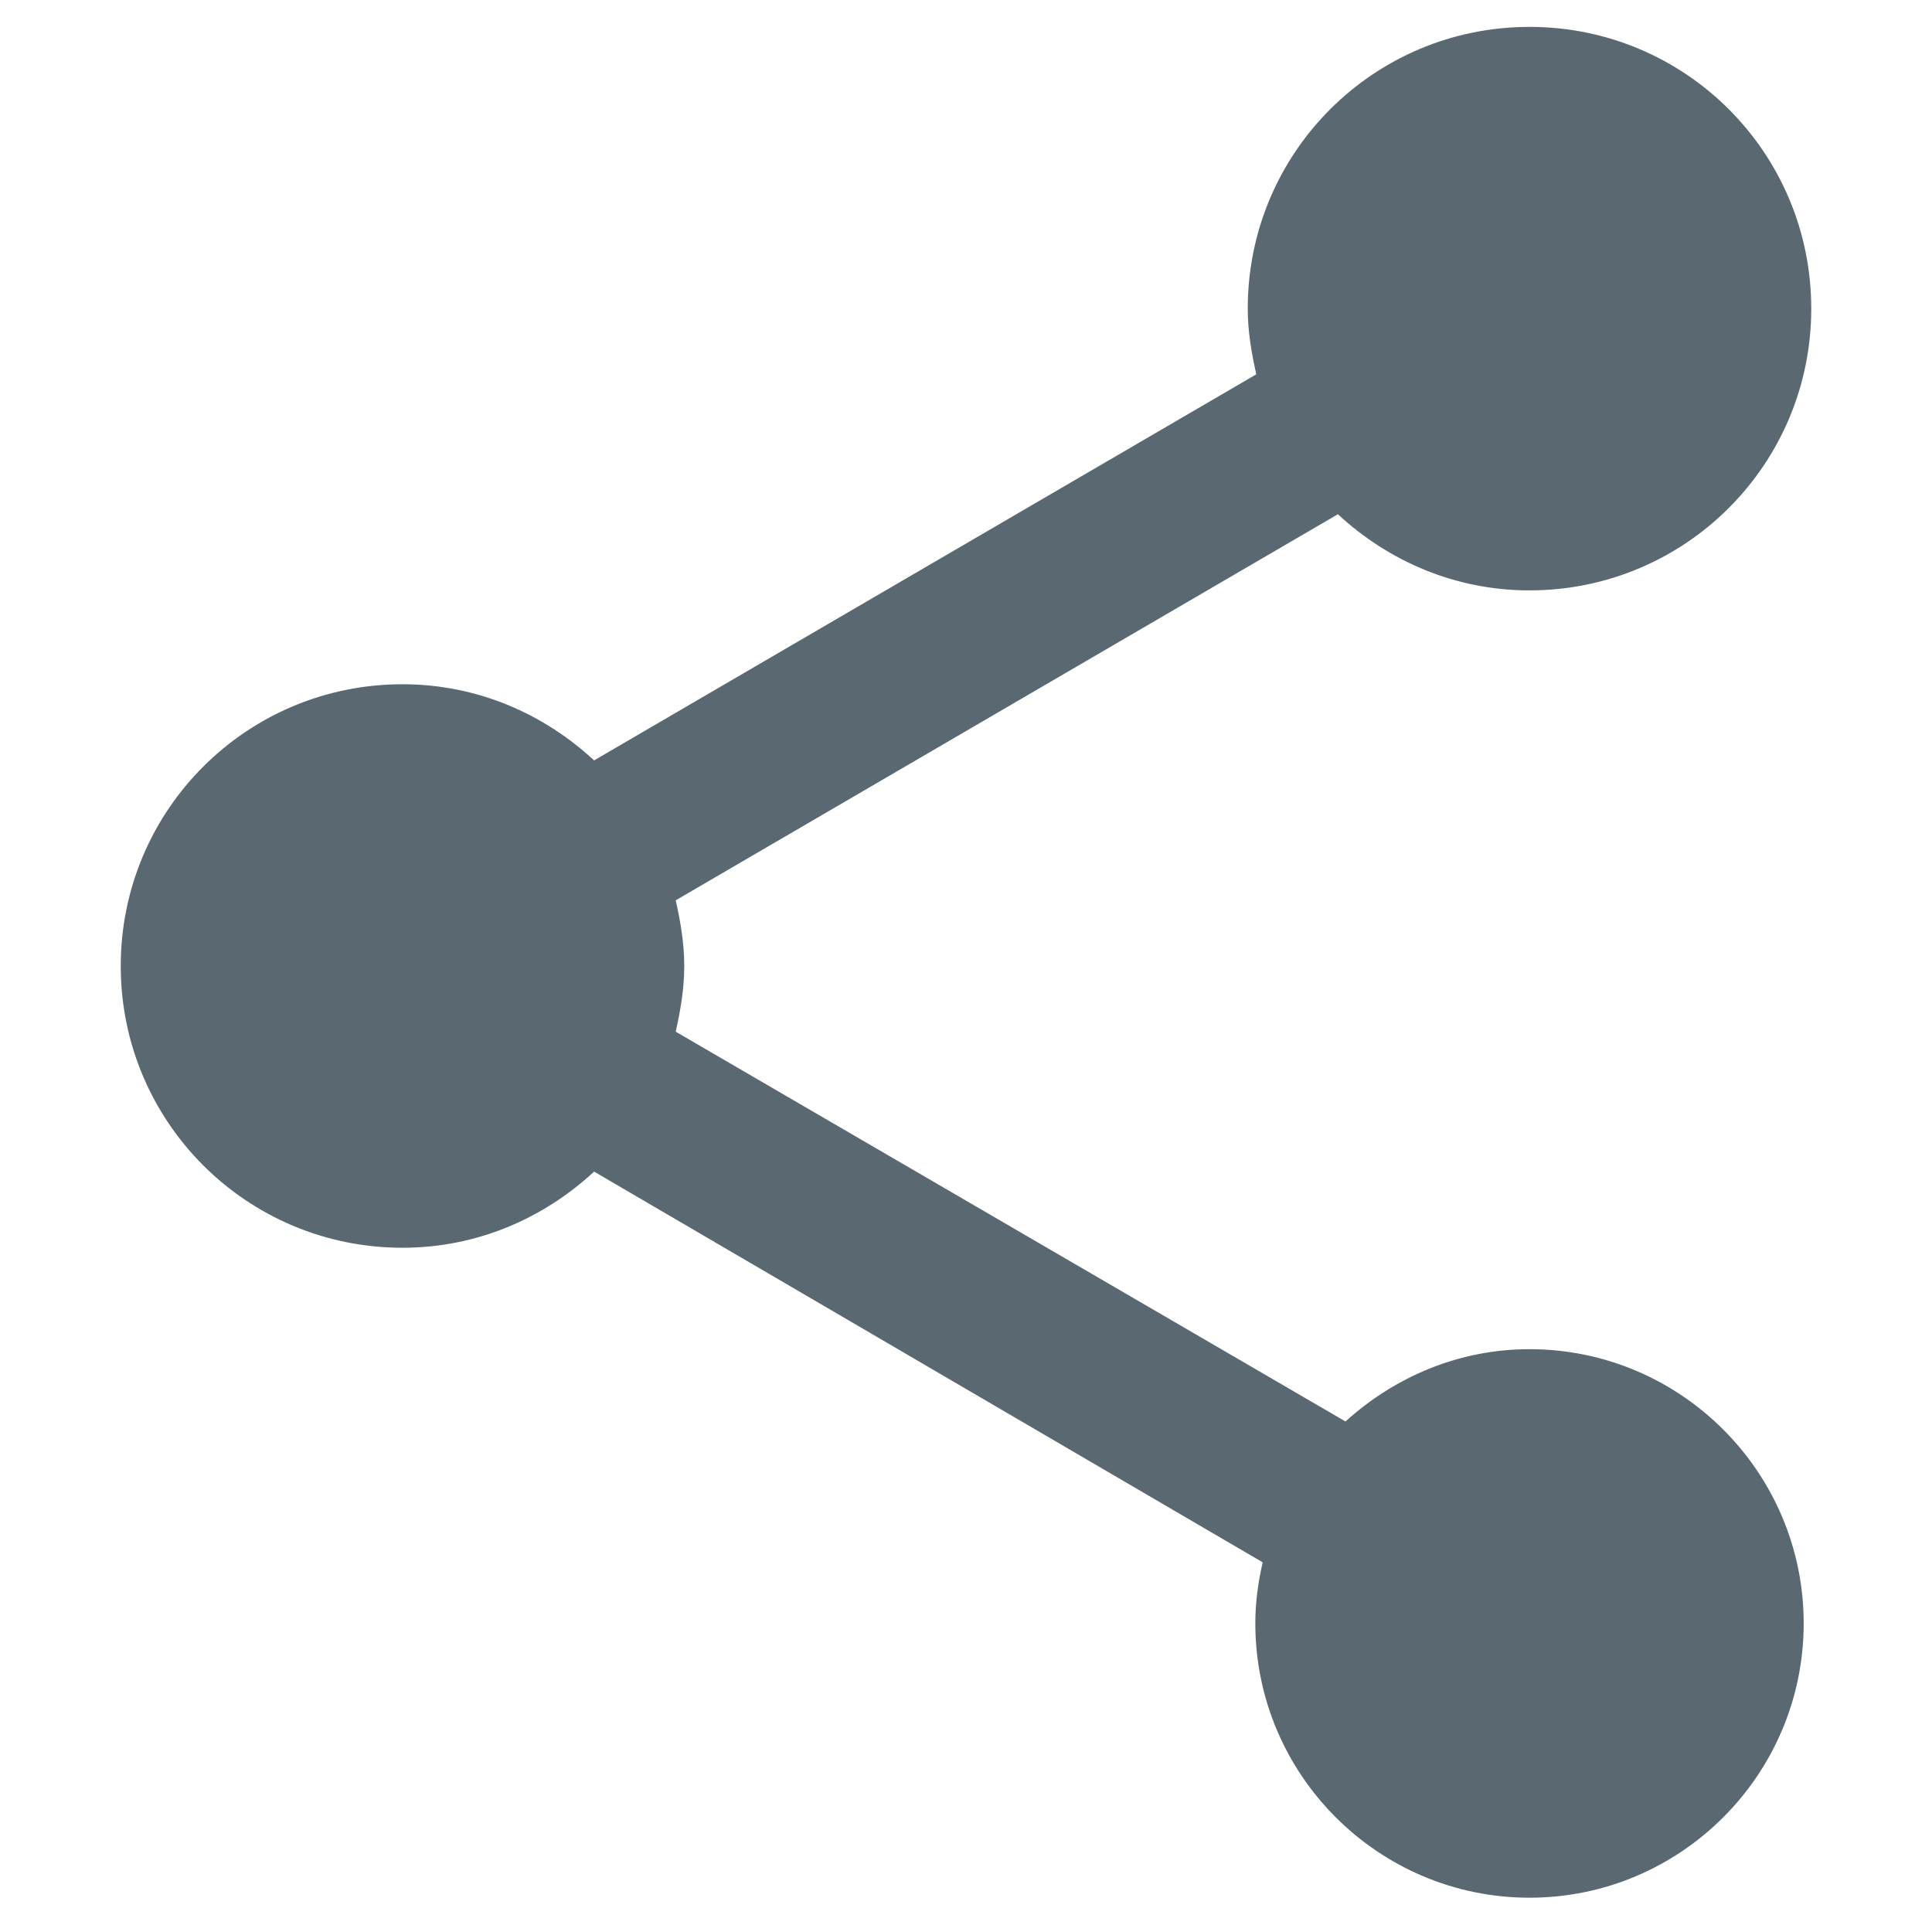 <svg width="12" height="12" viewBox="0 0 12 12" fill="none" xmlns="http://www.w3.org/2000/svg">
<path d="M9.5 8.38C9.057 8.38 8.66 8.555 8.357 8.829L4.197 6.408C4.227 6.274 4.25 6.14 4.25 6C4.25 5.86 4.227 5.726 4.197 5.592L8.31 3.194C8.625 3.486 9.039 3.667 9.5 3.667C10.468 3.667 11.25 2.885 11.25 1.917C11.25 0.948 10.468 0.167 9.5 0.167C8.532 0.167 7.75 0.948 7.75 1.917C7.75 2.057 7.773 2.191 7.803 2.325L3.69 4.723C3.375 4.431 2.961 4.25 2.5 4.25C1.532 4.25 0.75 5.032 0.75 6C0.75 6.968 1.532 7.75 2.5 7.75C2.961 7.75 3.375 7.569 3.69 7.277L7.843 9.704C7.814 9.827 7.797 9.955 7.797 10.083C7.797 11.023 8.561 11.787 9.5 11.787C10.439 11.787 11.203 11.023 11.203 10.083C11.203 9.144 10.439 8.38 9.5 8.38Z" fill="#5A6872"/>
</svg>
 
